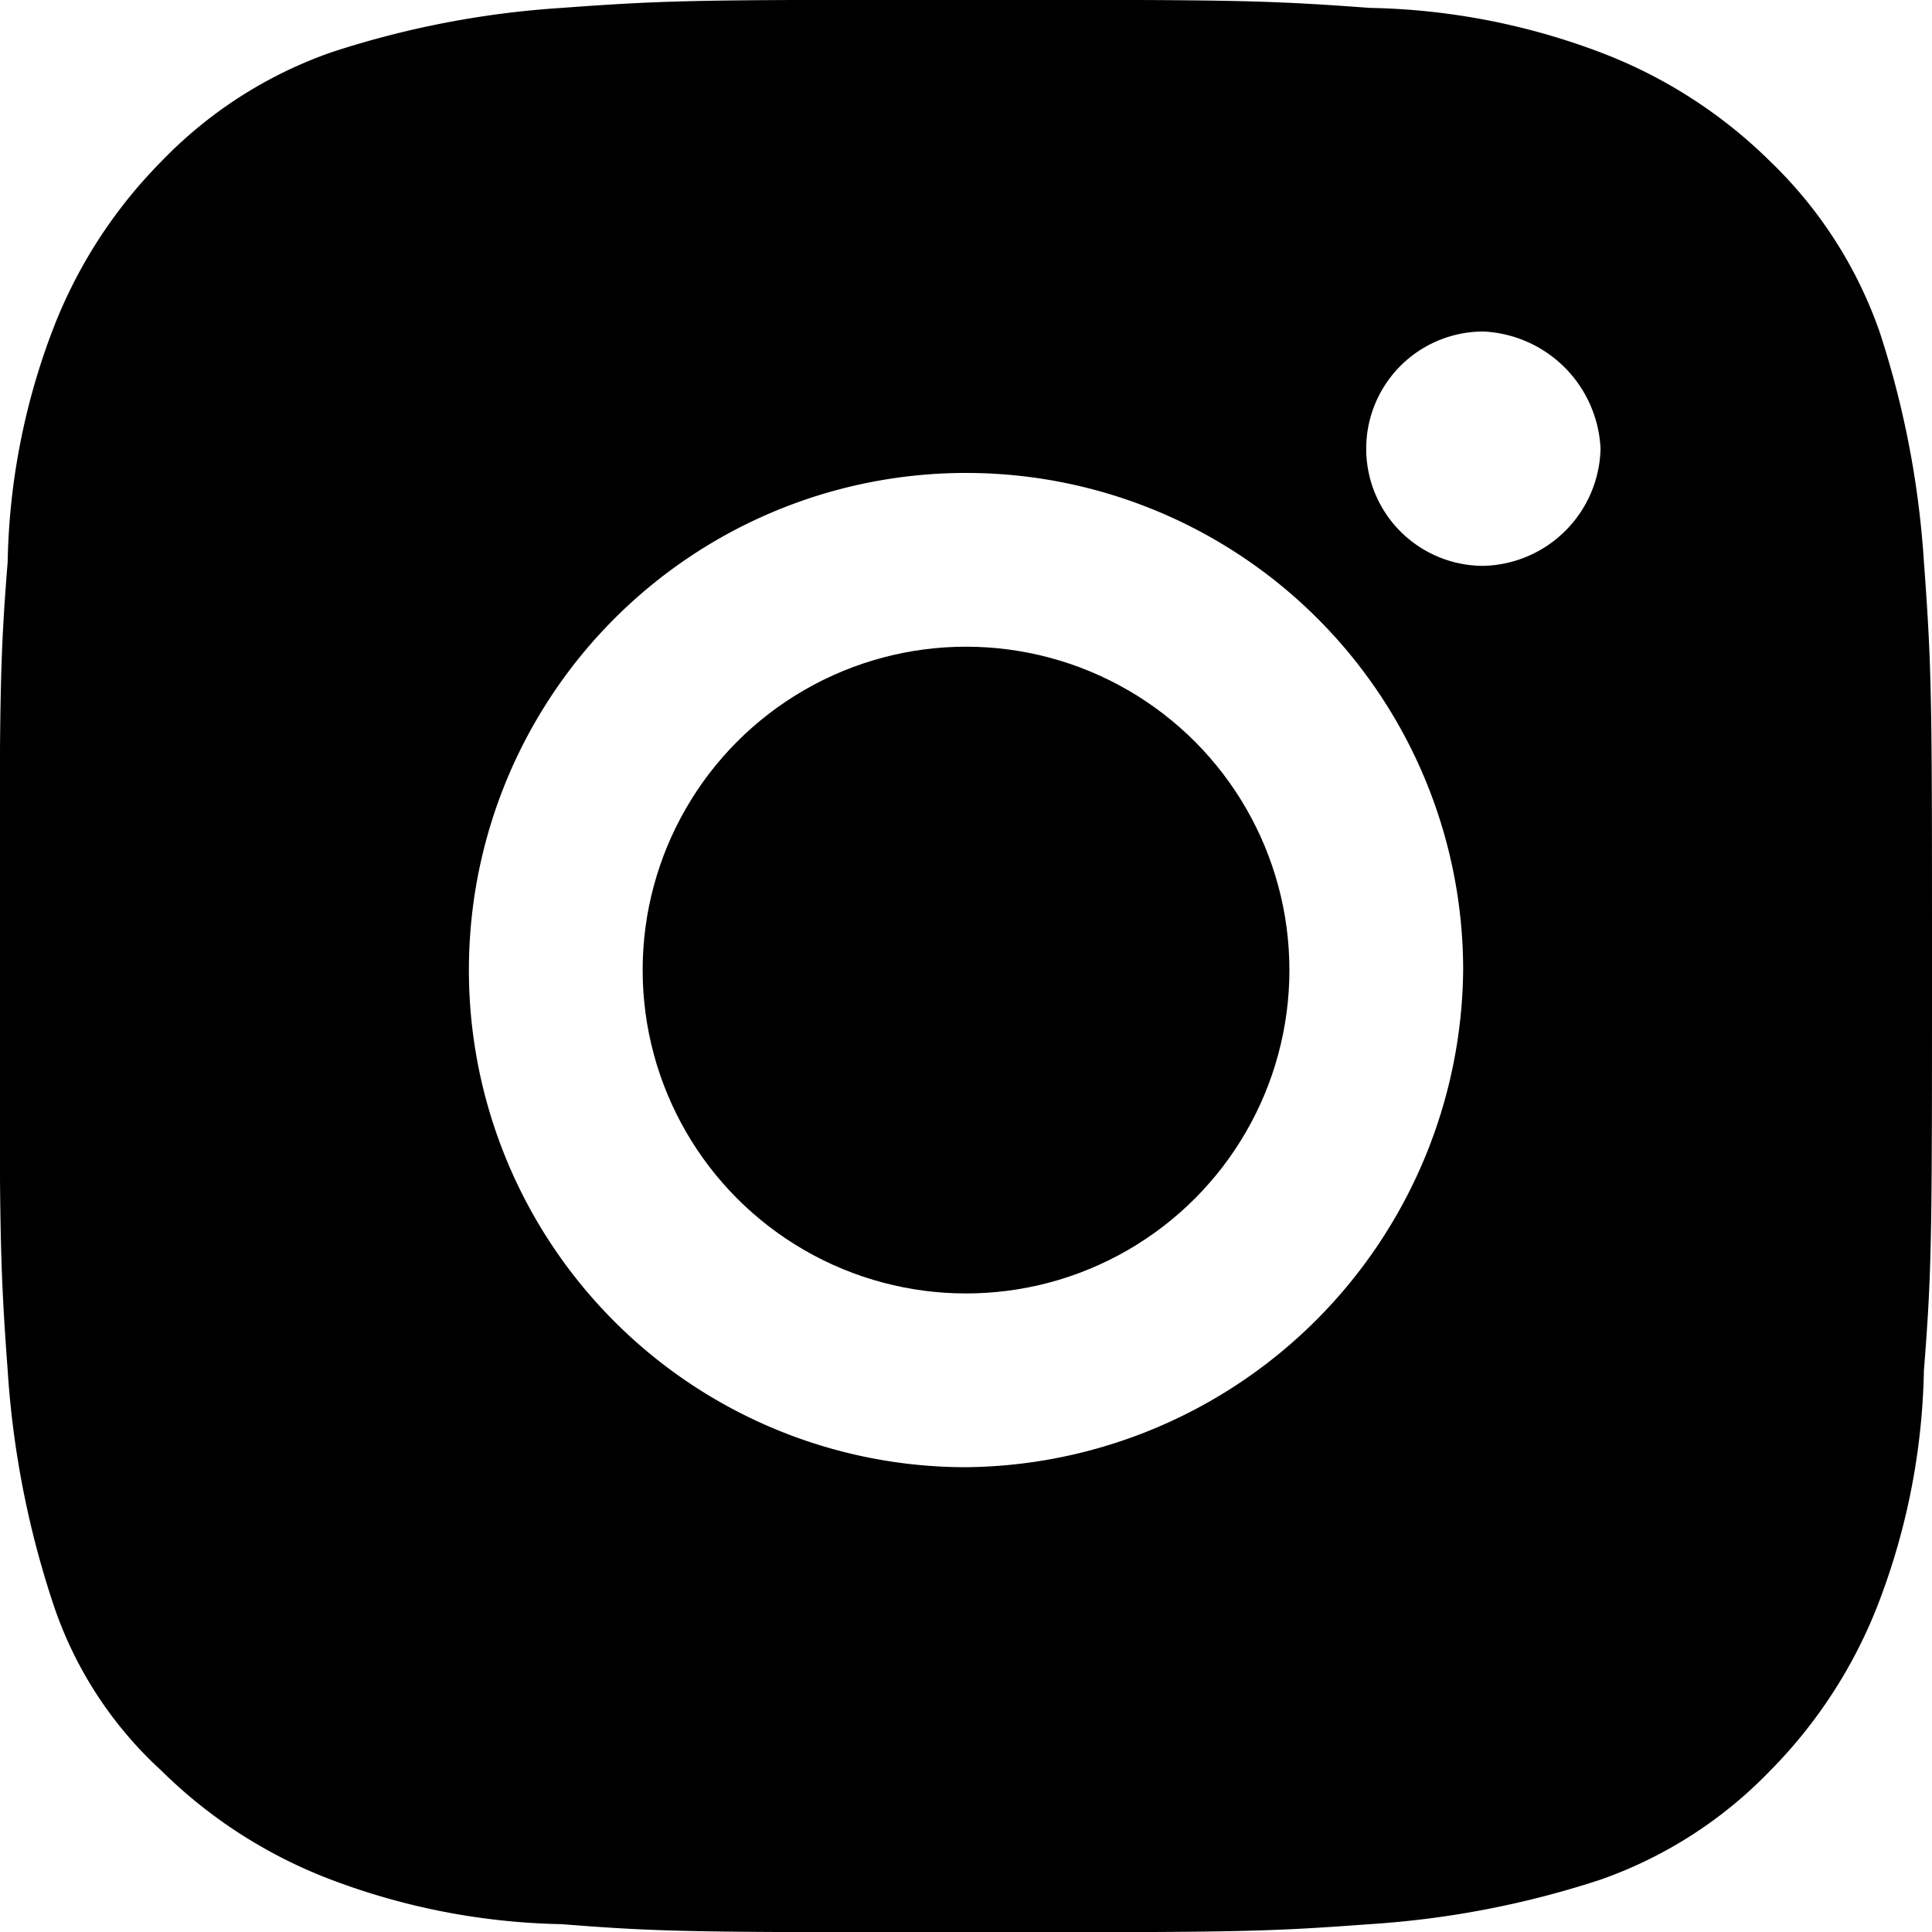 <svg xmlns="http://www.w3.org/2000/svg" width="32.979" height="32.979" viewBox="0 0 32.979 32.979">
  <g id="Group_6475" data-name="Group 6475" transform="translate(0)">
    <circle id="Ellipse_1119" data-name="Ellipse 1119" cx="5.52" cy="5.52" r="5.52" transform="translate(10.97 11.039)"/>
    <path id="Path_6705" data-name="Path 6705" d="M98.541,86.09a15.848,15.848,0,0,0-.759-3.933,7.43,7.43,0,0,0-1.863-2.9,8.308,8.308,0,0,0-2.9-1.863,11.682,11.682,0,0,0-3.933-.759c-1.863-.138-2.415-.138-6.9-.138s-5.037,0-6.9.138a15.846,15.846,0,0,0-3.933.759,7.429,7.429,0,0,0-2.9,1.863,8.308,8.308,0,0,0-1.863,2.9,11.683,11.683,0,0,0-.759,3.933c-.138,1.725-.138,2.346-.138,6.9,0,4.485,0,5.037.138,6.9a15.847,15.847,0,0,0,.759,3.933,6.724,6.724,0,0,0,1.863,2.9,8.308,8.308,0,0,0,2.9,1.863,11.682,11.682,0,0,0,3.933.759c1.725.138,2.346.138,6.9.138s5.037,0,6.9-.138a15.848,15.848,0,0,0,3.933-.759,7.43,7.43,0,0,0,2.9-1.863,8.309,8.309,0,0,0,1.863-2.9,11.682,11.682,0,0,0,.759-3.933c.138-1.725.138-2.346.138-6.9C98.679,88.5,98.679,87.953,98.541,86.09ZM82.19,101.545a8.486,8.486,0,1,1,8.486-8.486A8.57,8.57,0,0,1,82.19,101.545Zm8.831-15.386a2,2,0,0,1,0-4,2.1,2.1,0,0,1,2,2A2.048,2.048,0,0,1,91.021,86.159Z" transform="translate(-65.7 -76.5)"/>
  </g>
</svg>
